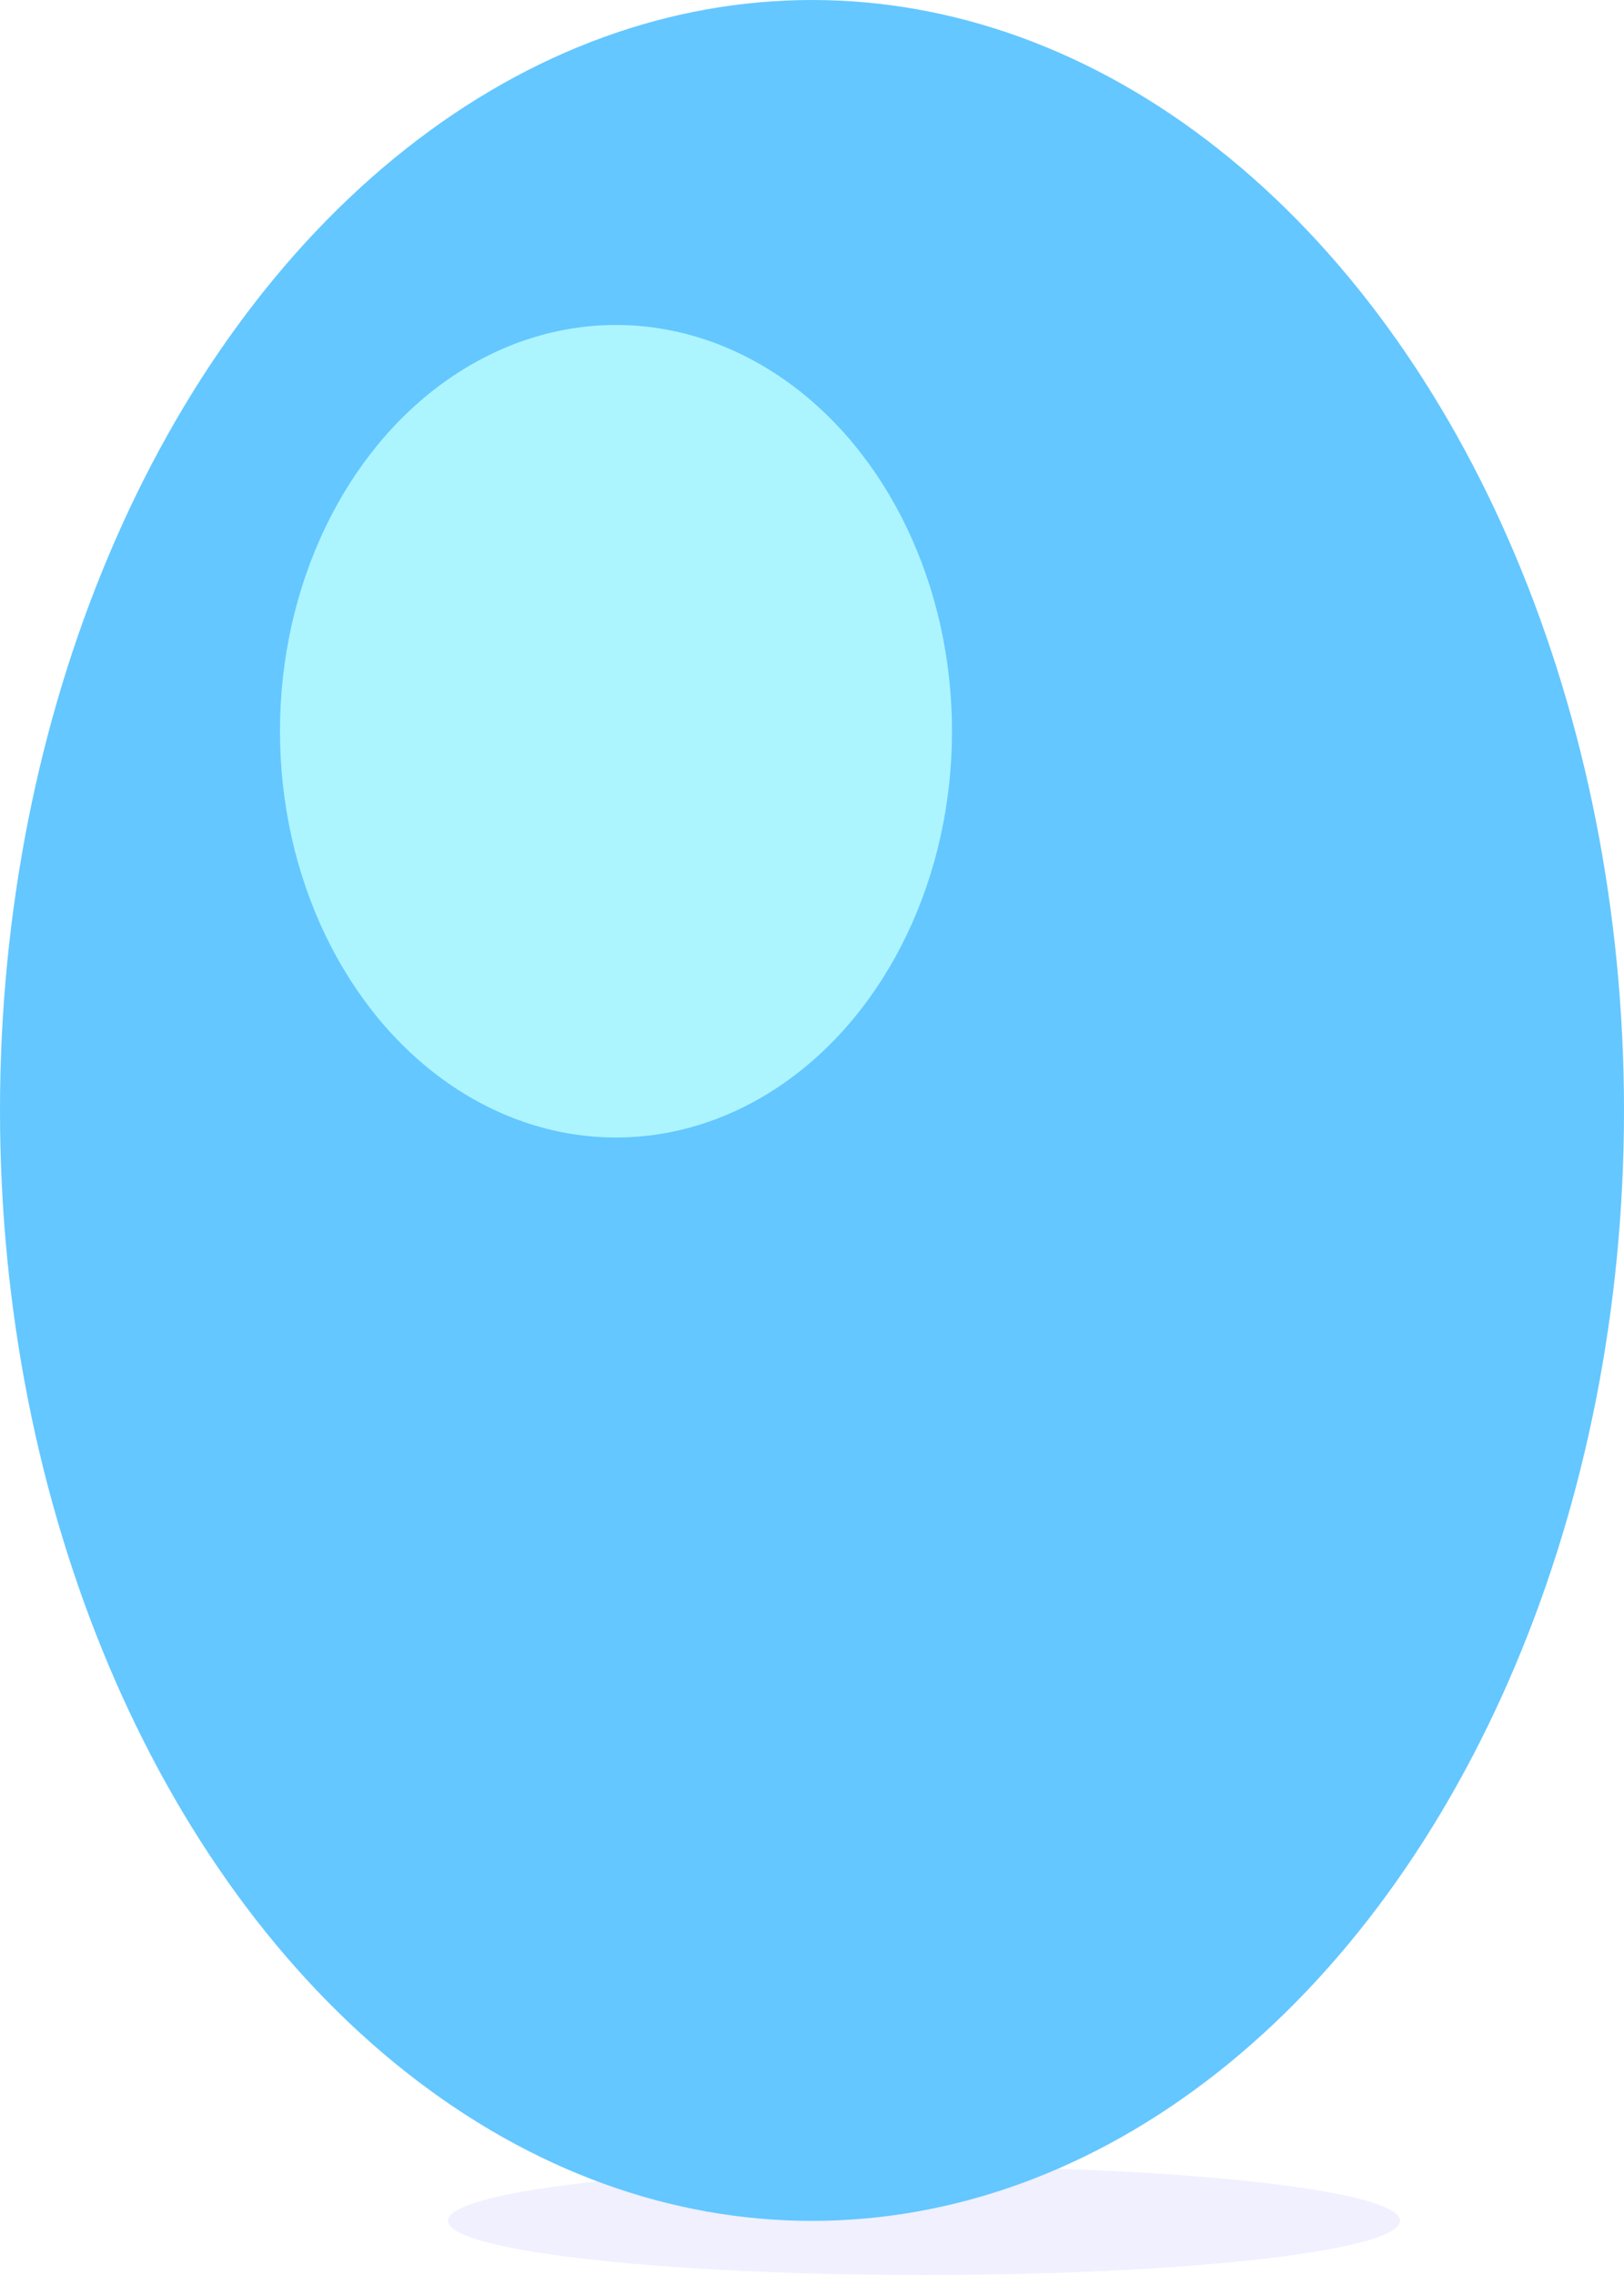 <svg width="20" height="28" viewBox="0 0 20 28" fill="none" xmlns="http://www.w3.org/2000/svg">
<ellipse cx="11.379" cy="27.333" rx="5.862" ry="0.667" fill="#6A6CFF" fill-opacity="0.1"/>
<ellipse cx="10" cy="13.667" rx="10" ry="13.667" fill="#64C7FF"/>
<ellipse cx="7.586" cy="9" rx="4.138" ry="5" fill="#ACF5FF"/>
</svg>
